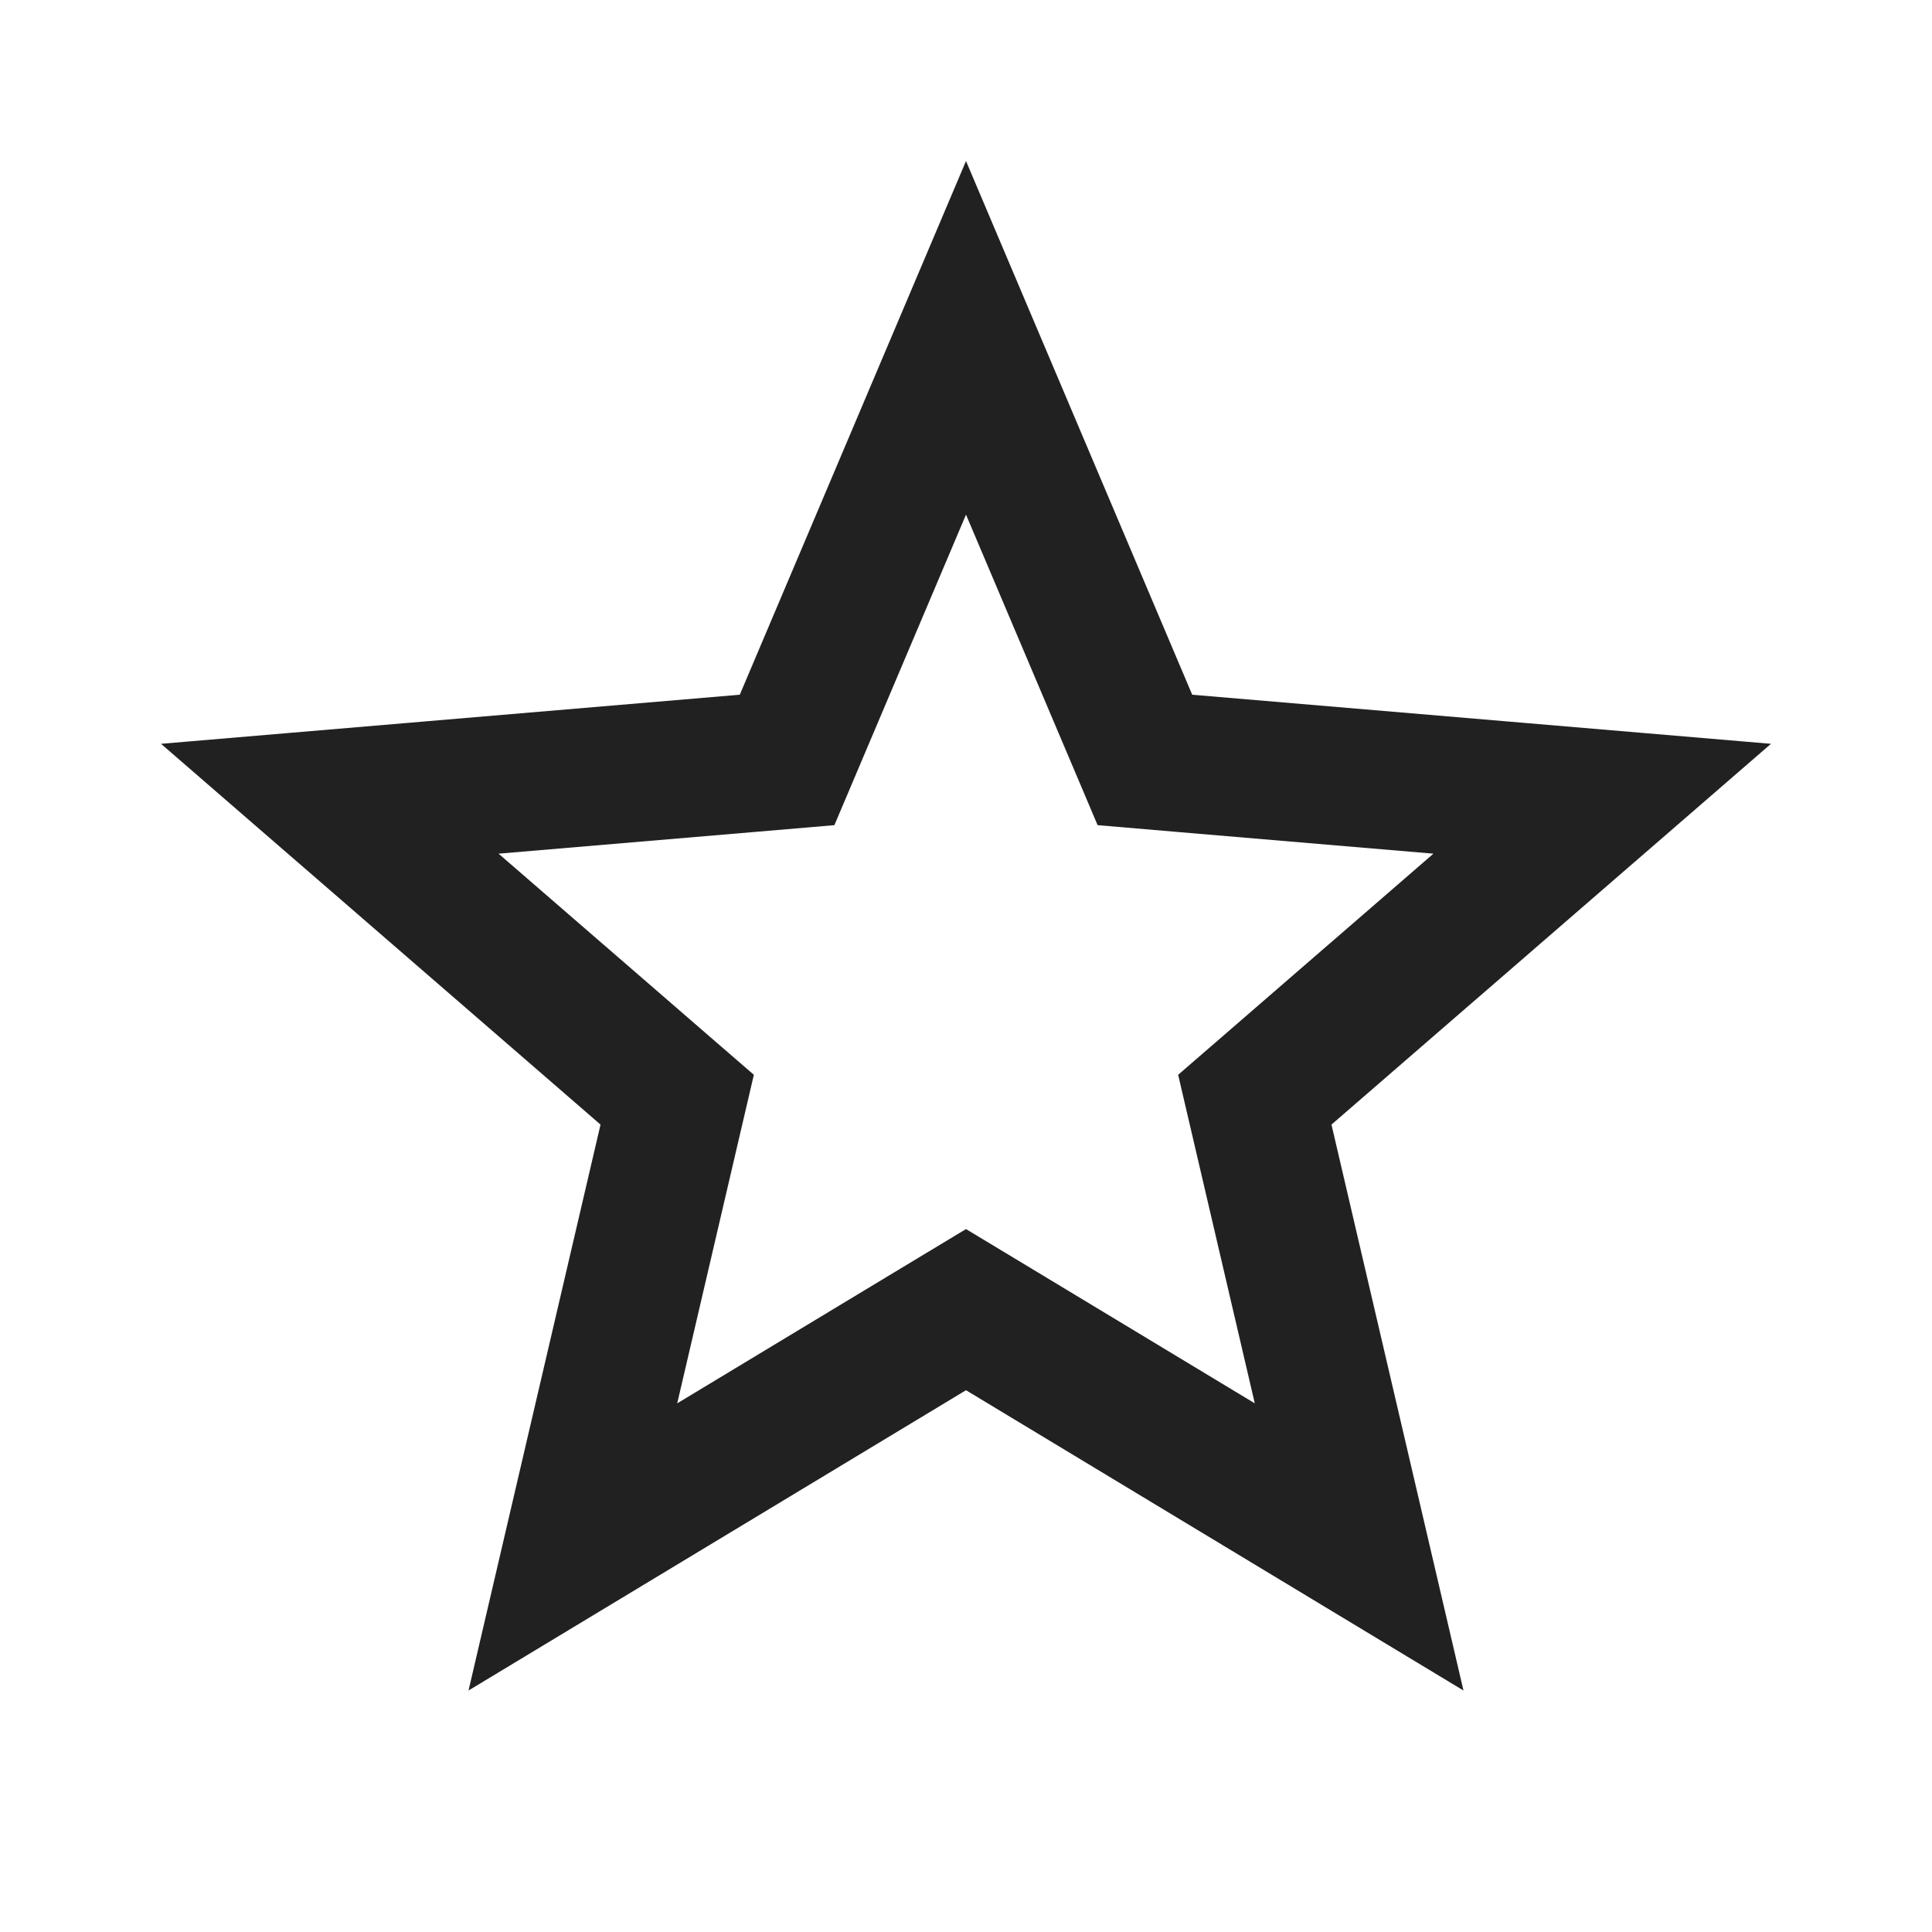 <svg width="70" height="70" viewBox="0 0 70 70" fill="none" xmlns="http://www.w3.org/2000/svg">
<path d="M36.292 48.23L35 47.451L33.708 48.23L20.756 56.048L24.193 41.314L24.536 39.844L23.395 38.856L11.949 28.94L27.015 27.662L28.518 27.534L29.106 26.146L35 12.24L40.894 26.146L41.482 27.534L42.984 27.662L58.051 28.94L46.605 38.856L45.464 39.844L45.807 41.314L49.244 56.048L36.292 48.23Z" stroke="black" stroke-opacity="0.87" stroke-width="5"/>
</svg>
